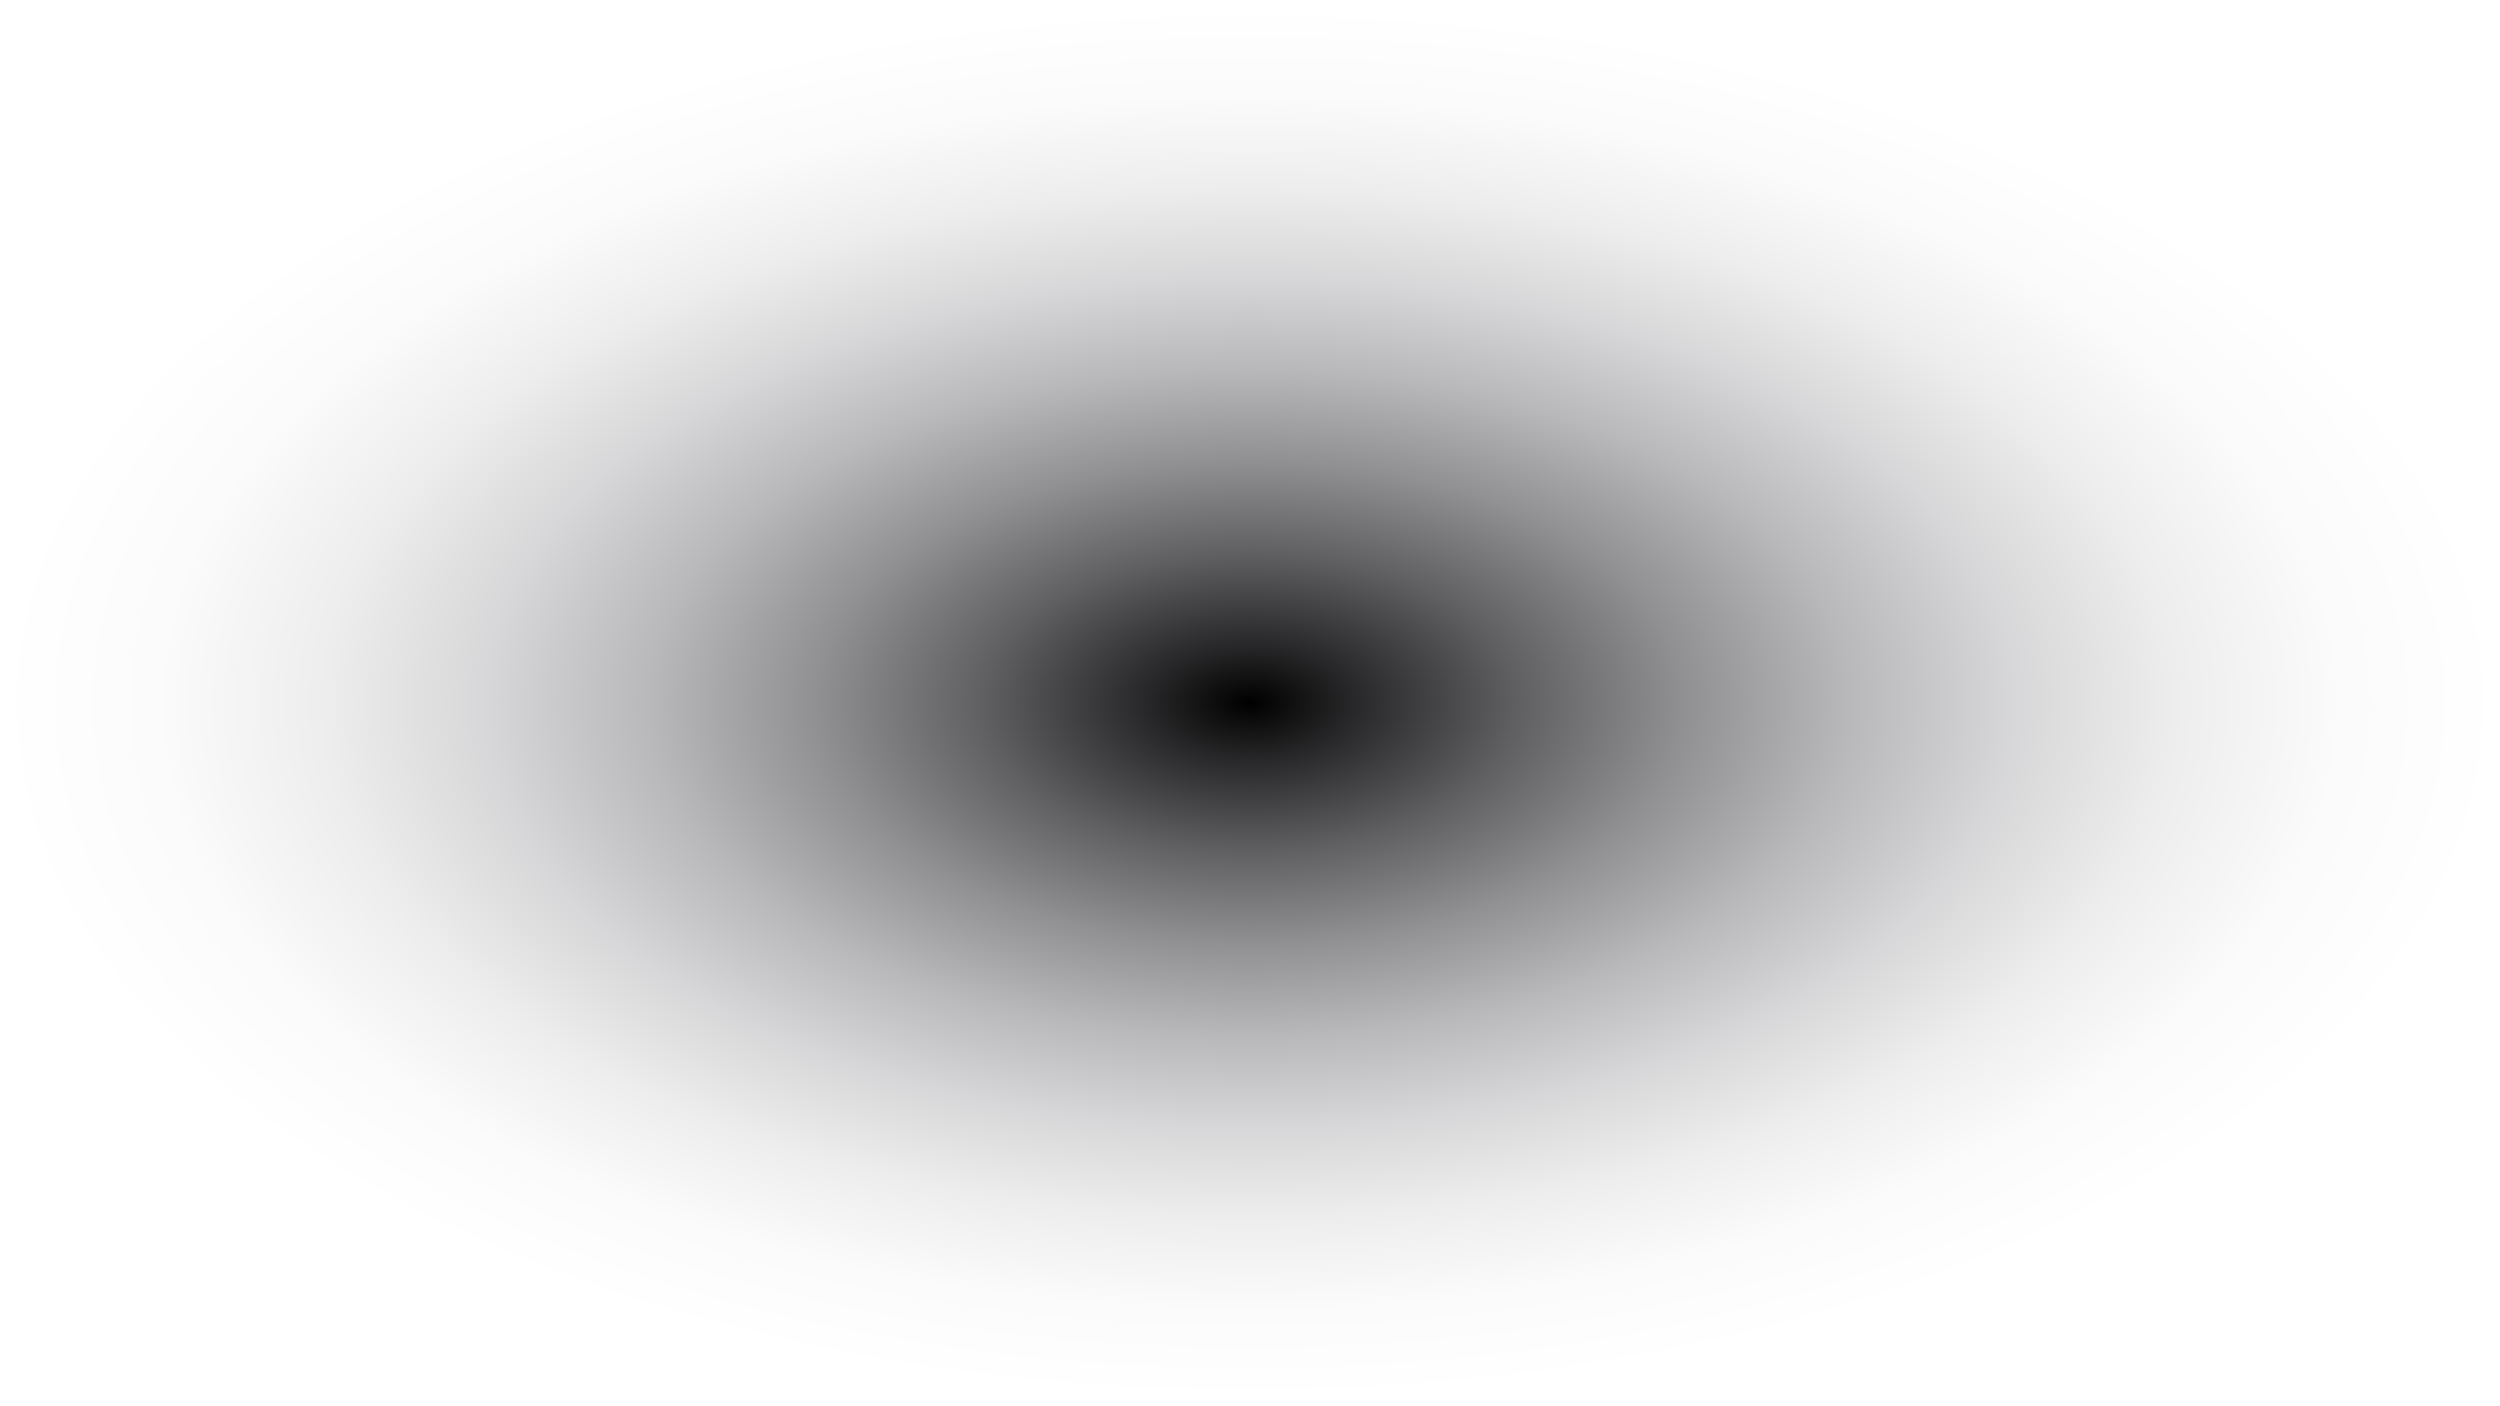 <svg id="Layer_1" data-name="Layer 1" xmlns="http://www.w3.org/2000/svg" xmlns:xlink="http://www.w3.org/1999/xlink"
     viewBox="0 0 1366 768">
    <defs>
        <style>.cls-1{fill:url(#radial-gradient);}</style>
        <radialGradient id="radial-gradient" cx="683" cy="384" r="678.648"
                        gradientTransform="translate(0 170.017) scale(1 0.557)" gradientUnits="userSpaceOnUse">
            <stop offset="0" stop-color="#000000" stop-opacity="1"/>
            <stop offset="0.082" stop-color="#000002" stop-opacity="0.847"/>
            <stop offset="0.215" stop-color="#000004" stop-opacity="0.625"/>
            <stop offset="0.35" stop-color="#000006" stop-opacity="0.433"/>
            <stop offset="0.483" stop-color="#000008" stop-opacity="0.277"/>
            <stop offset="0.616" stop-color="#00000a" stop-opacity="0.156"/>
            <stop offset="0.747" stop-color="#00000c" stop-opacity="0.069"/>
            <stop offset="0.876" stop-color="#00000e" stop-opacity="0.017"/>
            <stop offset="1" stop-color="#000010" stop-opacity="0.001"/>
        </radialGradient>
    </defs>
    <g id="BG">
        <rect id="BG-2" data-name="BG" class="cls-1" width="1366" height="768"/>
    </g>
</svg>